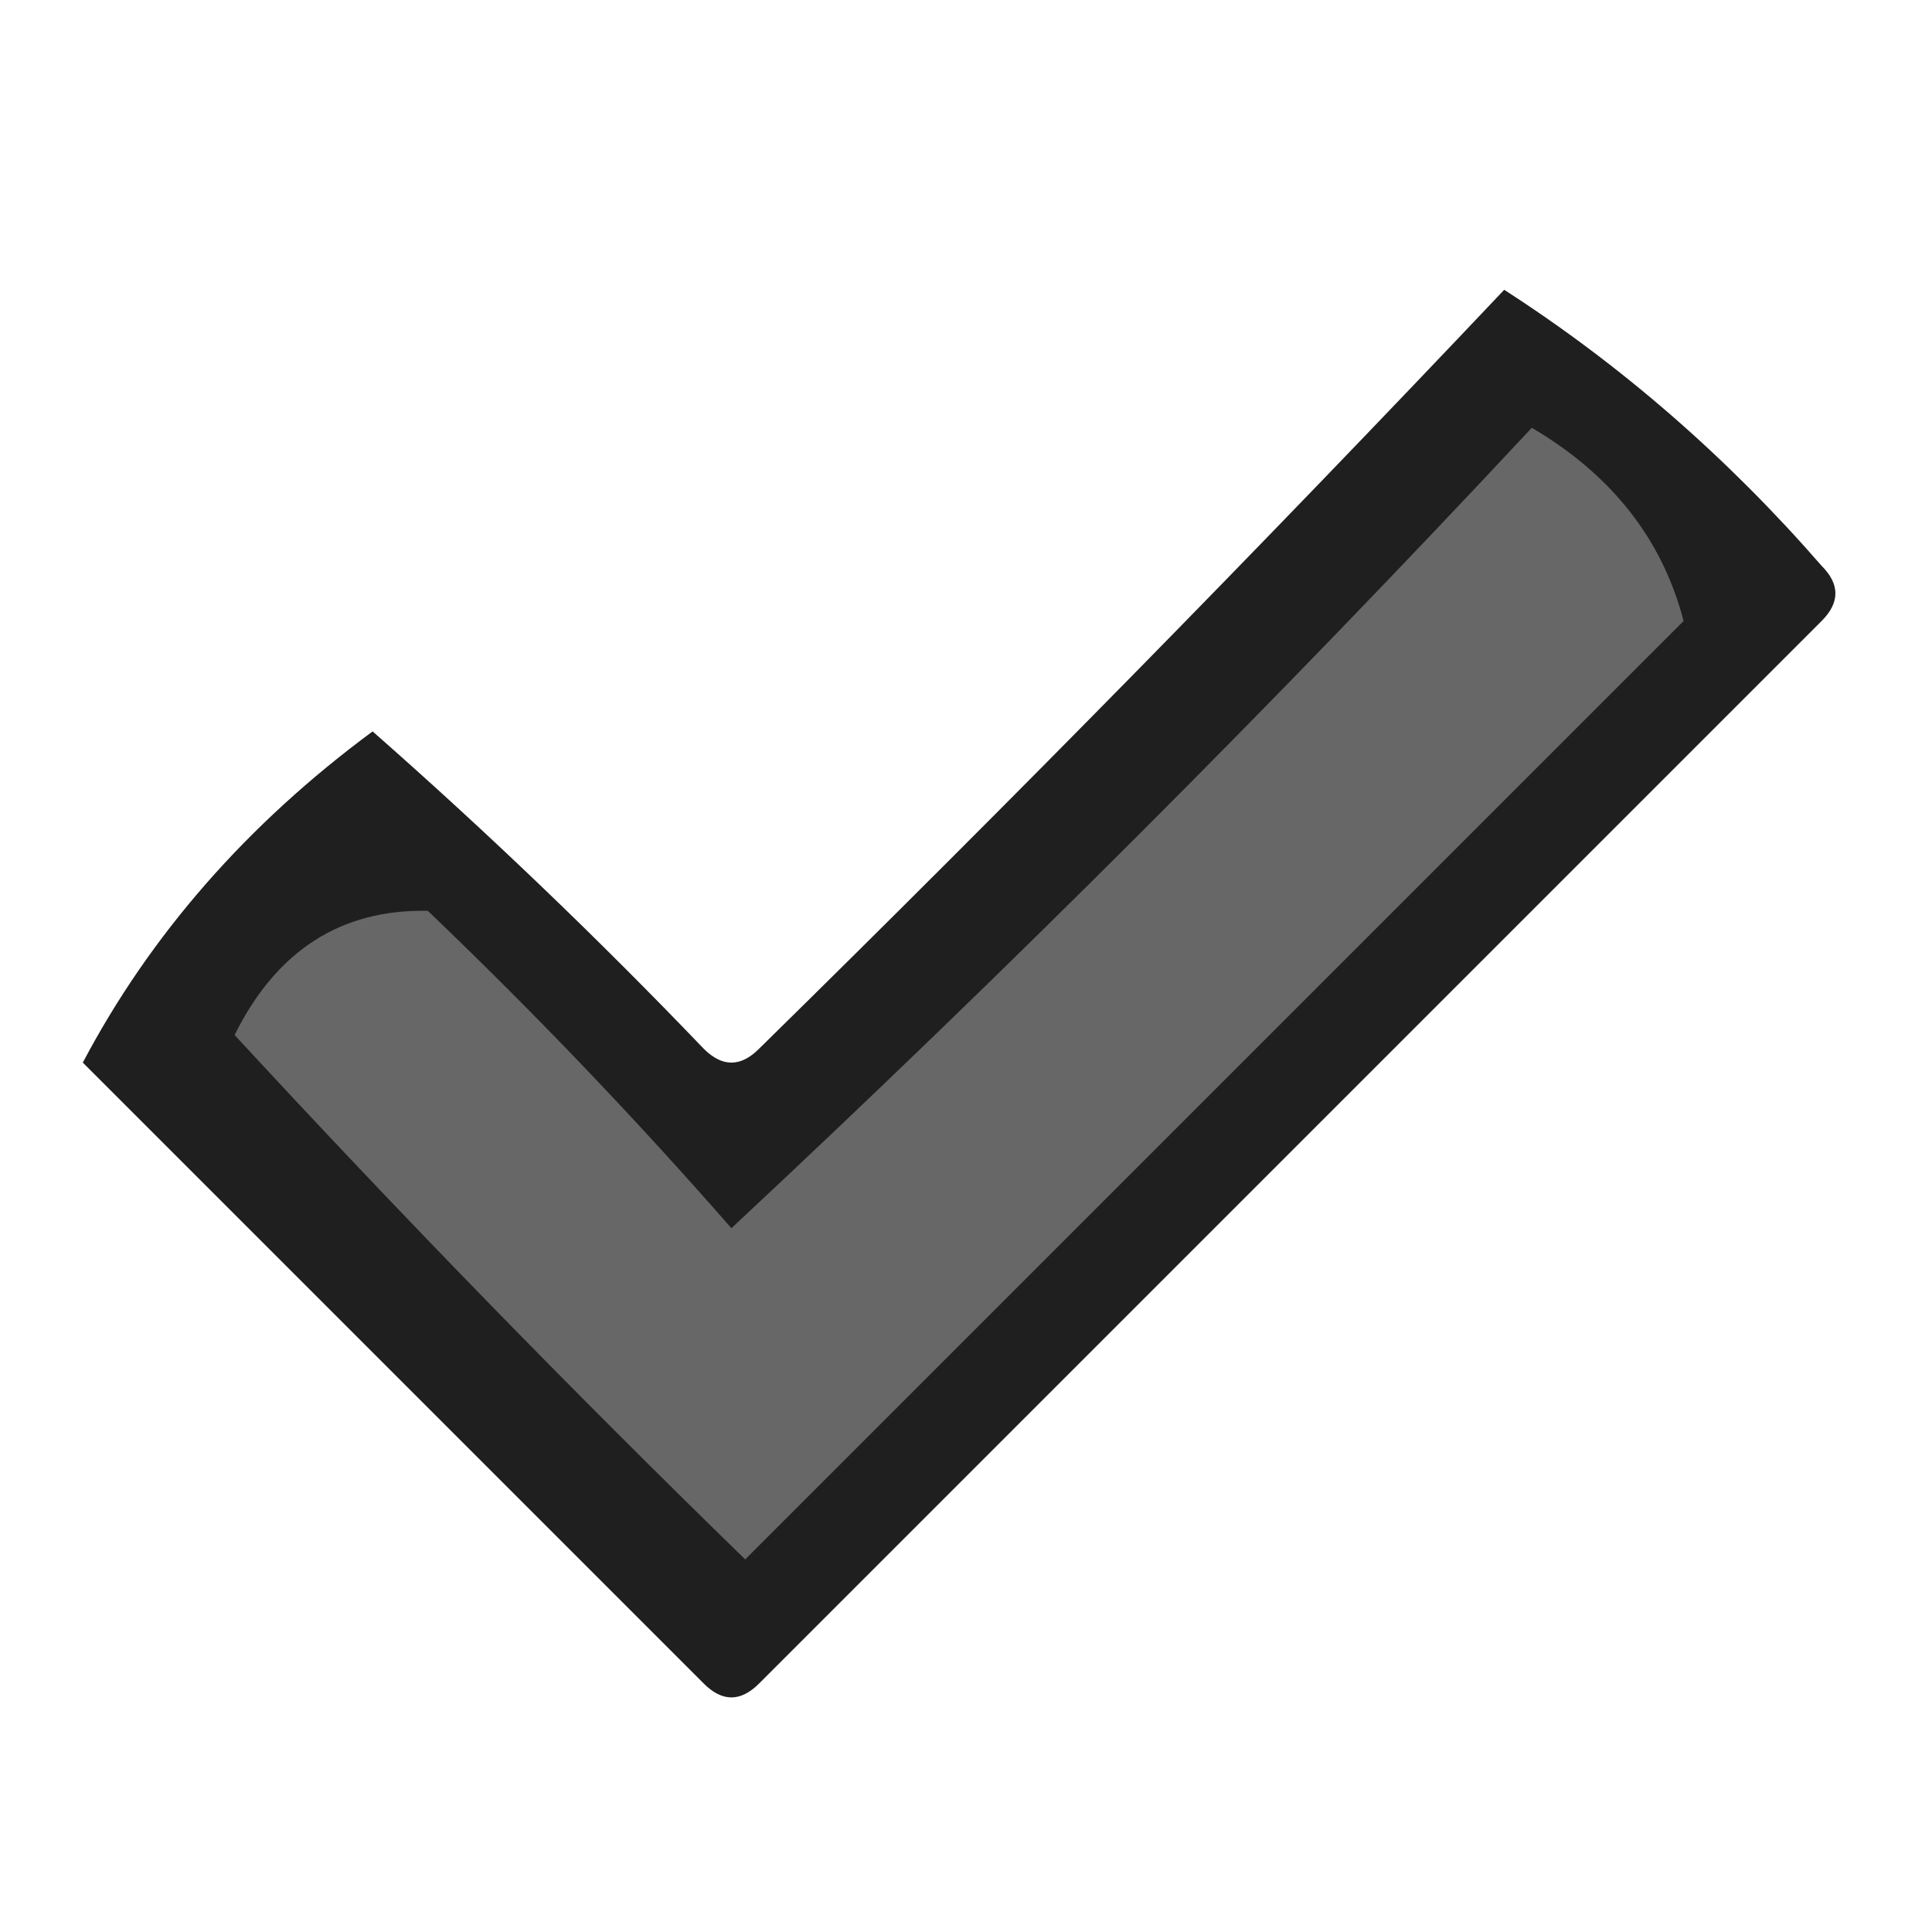 <?xml version="1.0" encoding="UTF-8"?>
<!DOCTYPE svg PUBLIC "-//W3C//DTD SVG 1.1//EN" "http://www.w3.org/Graphics/SVG/1.1/DTD/svg11.dtd">
<svg xmlns="http://www.w3.org/2000/svg" version="1.1" width="70px" height="70px" style="shape-rendering:geometricPrecision; text-rendering:geometricPrecision; image-rendering:optimizeQuality; fill-rule:evenodd; clip-rule:evenodd" xmlns:xlink="http://www.w3.org/1999/xlink">
<g><path style="opacity:1" fill="#1f1f1f" d="M 54.5,10.5 C 58.737,13.228 62.571,16.561 66,20.5C 66.667,21.167 66.667,21.833 66,22.5C 53.167,35.333 40.333,48.167 27.5,61C 26.833,61.667 26.167,61.667 25.5,61C 18,53.5 10.5,46 3,38.5C 5.446,33.867 8.946,29.867 13.5,26.5C 17.652,30.151 21.652,33.984 25.5,38C 26.167,38.667 26.833,38.667 27.5,38C 36.702,28.965 45.702,19.798 54.5,10.5 Z"/></g>
<g><path style="opacity:1" fill="#676767" d="M 55.5,15.5 C 58.395,17.202 60.228,19.536 61,22.5C 49.667,33.833 38.333,45.167 27,56.5C 20.652,50.319 14.485,43.986 8.5,37.5C 10.019,34.44 12.352,32.94 15.5,33C 19.349,36.682 23.016,40.515 26.5,44.5C 36.521,35.146 46.188,25.479 55.5,15.5 Z"/></g>
</svg>
